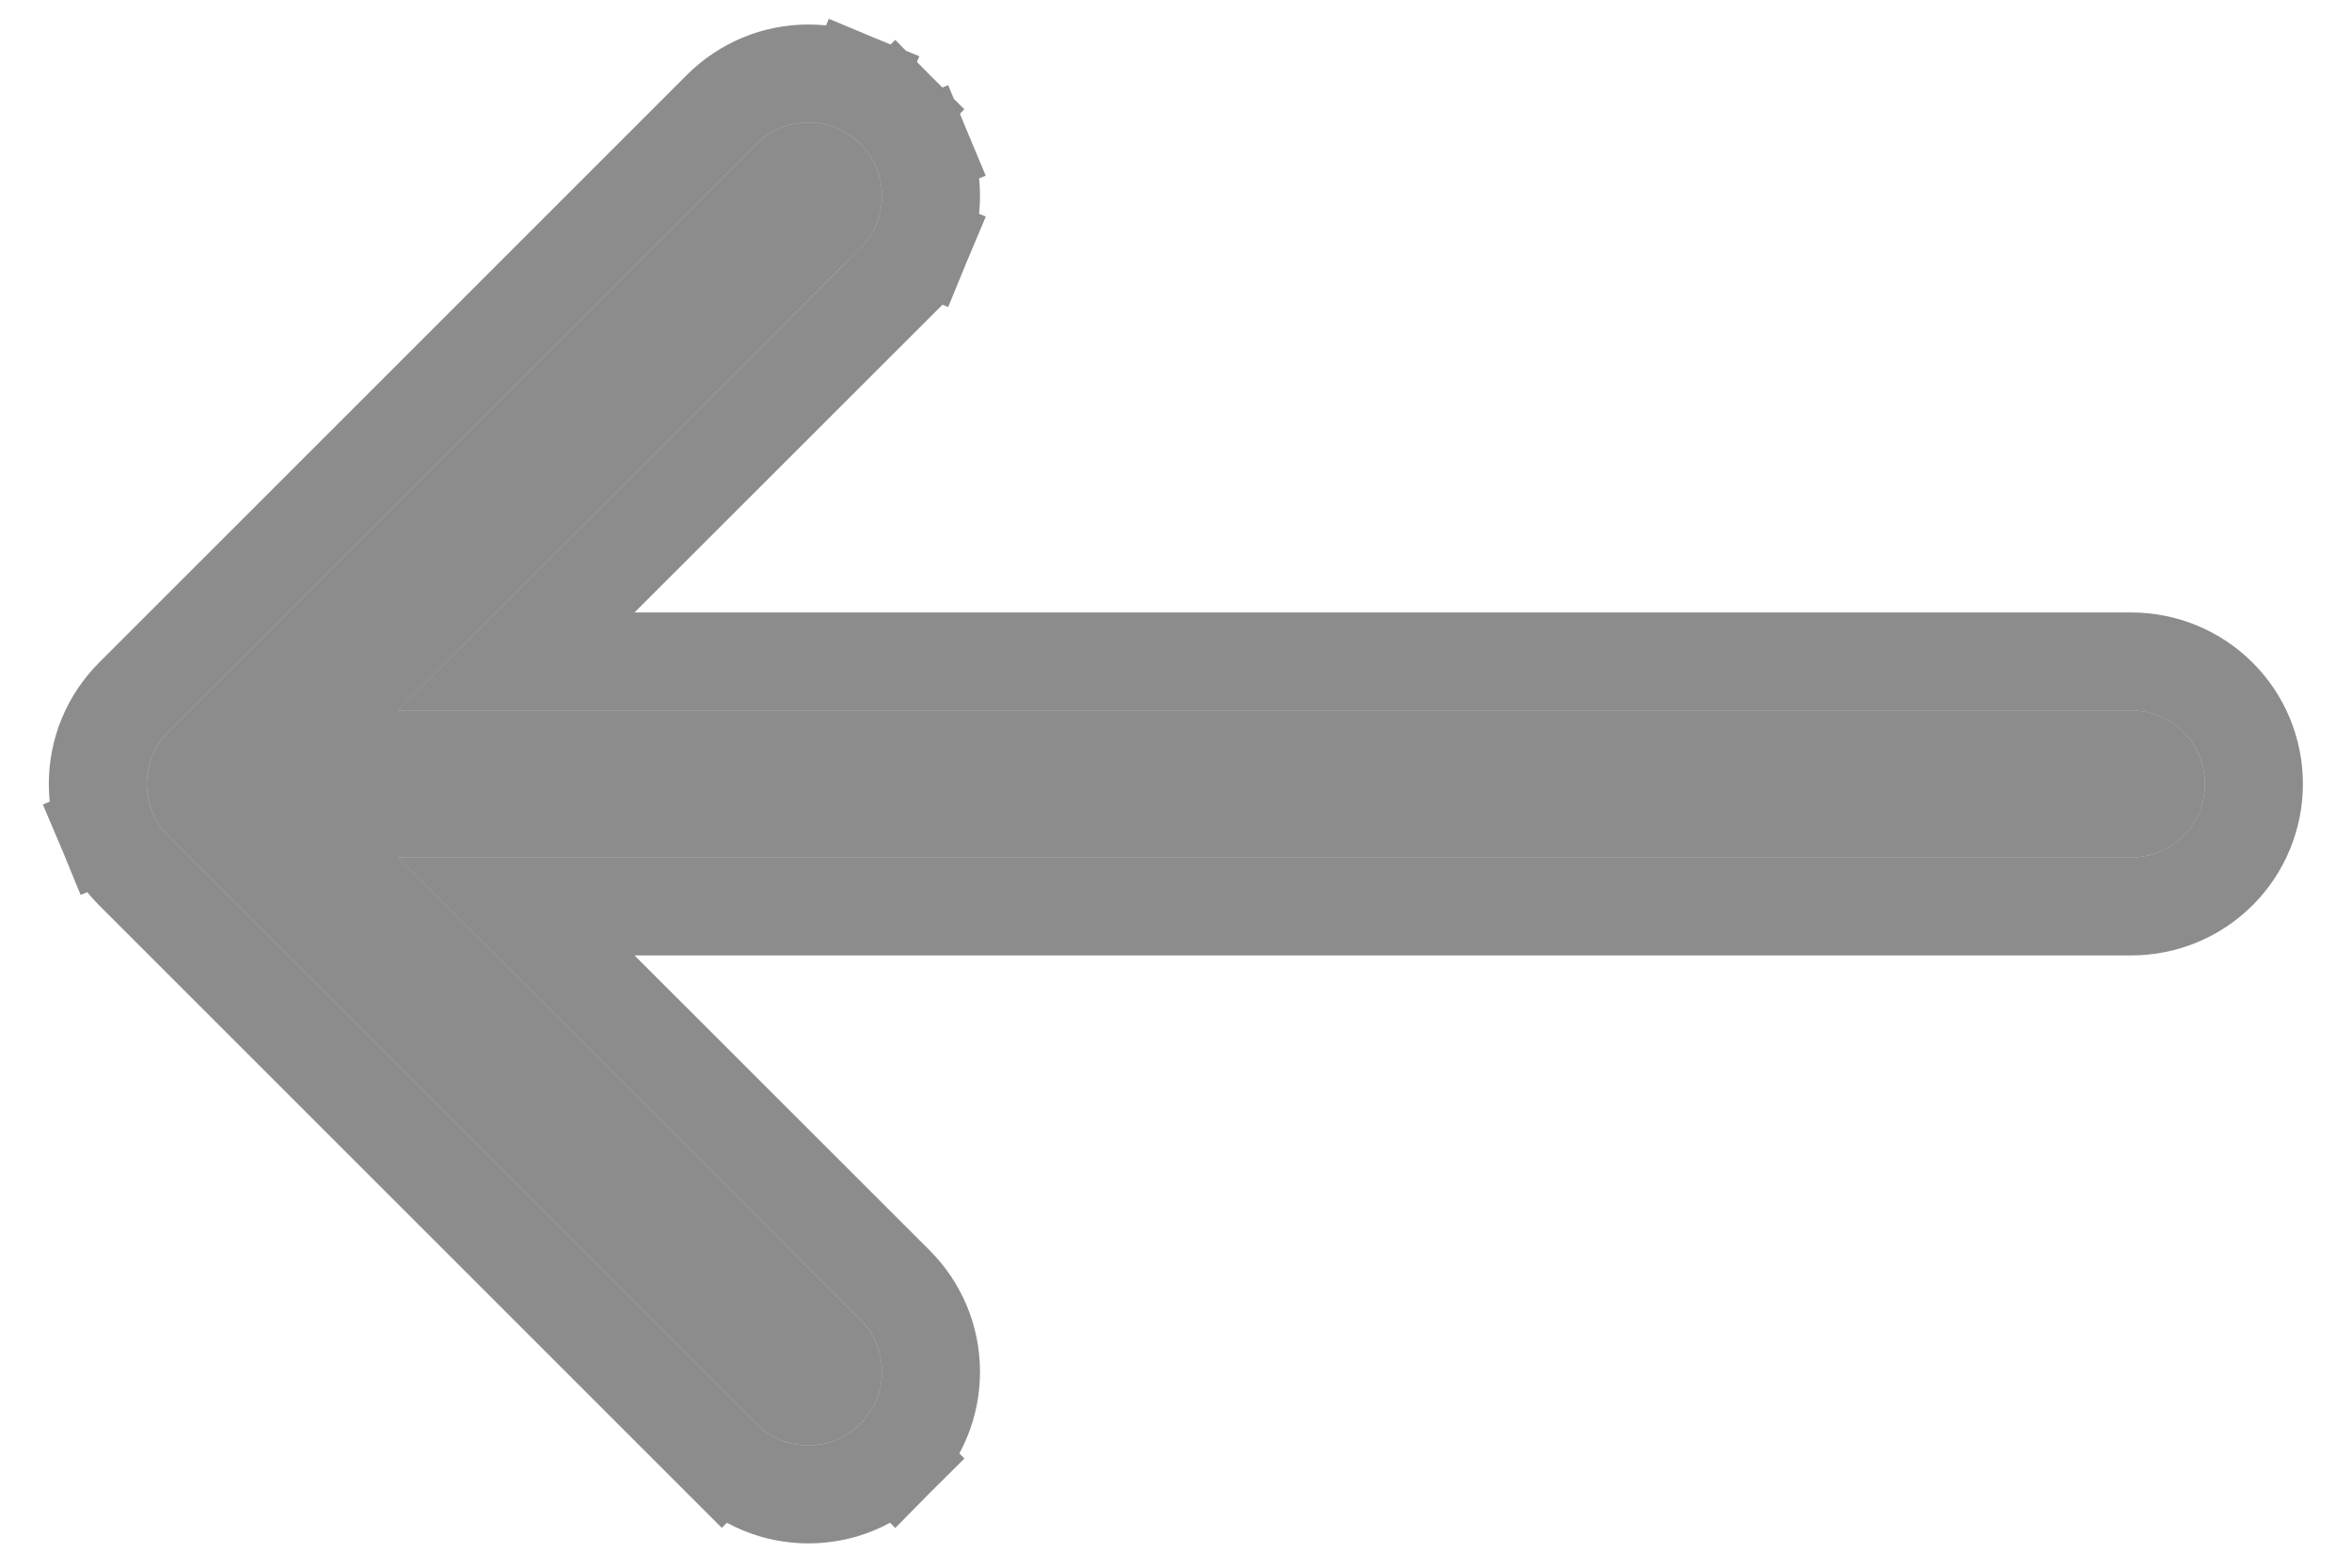 <svg width="24" height="16" viewBox="0 0 24 16" fill="none" xmlns="http://www.w3.org/2000/svg">
<path fill-rule="evenodd" clip-rule="evenodd" d="M22.499 8.001C22.499 7.802 22.42 7.611 22.28 7.471C22.139 7.33 21.948 7.251 21.749 7.251H4.06L8.78 2.532C8.85 2.462 8.905 2.379 8.943 2.288C8.981 2.197 9 2.1 9 2.001C9 1.902 8.981 1.805 8.943 1.714C8.905 1.622 8.85 1.54 8.78 1.47C8.711 1.4 8.628 1.345 8.537 1.307C8.446 1.269 8.348 1.25 8.249 1.25C8.151 1.25 8.053 1.269 7.962 1.307C7.871 1.345 7.788 1.4 7.718 1.47L1.718 7.47C1.649 7.54 1.593 7.622 1.555 7.713C1.518 7.805 1.498 7.902 1.498 8.001C1.498 8.1 1.518 8.197 1.555 8.288C1.593 8.38 1.649 8.462 1.718 8.532L7.718 14.532C7.788 14.602 7.871 14.657 7.962 14.695C8.053 14.732 8.151 14.752 8.249 14.752C8.348 14.752 8.446 14.732 8.537 14.695C8.628 14.657 8.711 14.602 8.78 14.532C8.85 14.462 8.905 14.379 8.943 14.288C8.981 14.197 9 14.1 9 14.001C9 13.902 8.981 13.805 8.943 13.714C8.905 13.623 8.85 13.54 8.78 13.47L4.06 8.751H21.749C21.948 8.751 22.139 8.672 22.28 8.531C22.42 8.391 22.499 8.2 22.499 8.001Z" fill="#404040" fill-opacity="0.6"/>
<path d="M9.405 1.522L8.946 1.712L9.405 1.522C9.342 1.37 9.25 1.233 9.134 1.116L8.782 1.469L9.134 1.116C9.018 1 8.88 0.908 8.728 0.845L8.537 1.307L8.728 0.845C8.576 0.782 8.414 0.75 8.249 0.75C8.085 0.75 7.922 0.782 7.771 0.845C7.619 0.908 7.481 1 7.365 1.116L1.365 7.116C1.365 7.116 1.365 7.116 1.365 7.116C1.249 7.232 1.156 7.37 1.093 7.522C1.03 7.674 0.998 7.837 0.998 8.001C0.998 8.165 1.03 8.328 1.093 8.48L1.553 8.289L1.093 8.48C1.157 8.632 1.249 8.77 1.365 8.886C1.365 8.886 1.365 8.886 1.365 8.886L7.365 14.886L7.718 14.532L7.365 14.886C7.481 15.002 7.619 15.094 7.771 15.157C7.922 15.22 8.085 15.252 8.249 15.252C8.414 15.252 8.576 15.22 8.728 15.157C8.88 15.094 9.018 15.002 9.134 14.886L8.78 14.532L9.134 14.886C9.25 14.769 9.342 14.631 9.405 14.48C9.468 14.328 9.5 14.165 9.5 14.001C9.5 13.837 9.468 13.674 9.405 13.522C9.342 13.37 9.25 13.233 9.134 13.116L9.134 13.116L5.267 9.251H21.749C22.081 9.251 22.399 9.119 22.633 8.885C22.868 8.65 22.999 8.332 22.999 8.001C22.999 7.669 22.868 7.351 22.633 7.117C22.399 6.883 22.081 6.751 21.749 6.751H5.267L9.134 2.886L9.134 2.885C9.25 2.769 9.342 2.631 9.405 2.48L8.943 2.288L9.405 2.48C9.468 2.328 9.5 2.165 9.5 2.001C9.5 1.837 9.468 1.674 9.405 1.522Z" stroke="#404040" stroke-opacity="0.6"/>
</svg>
